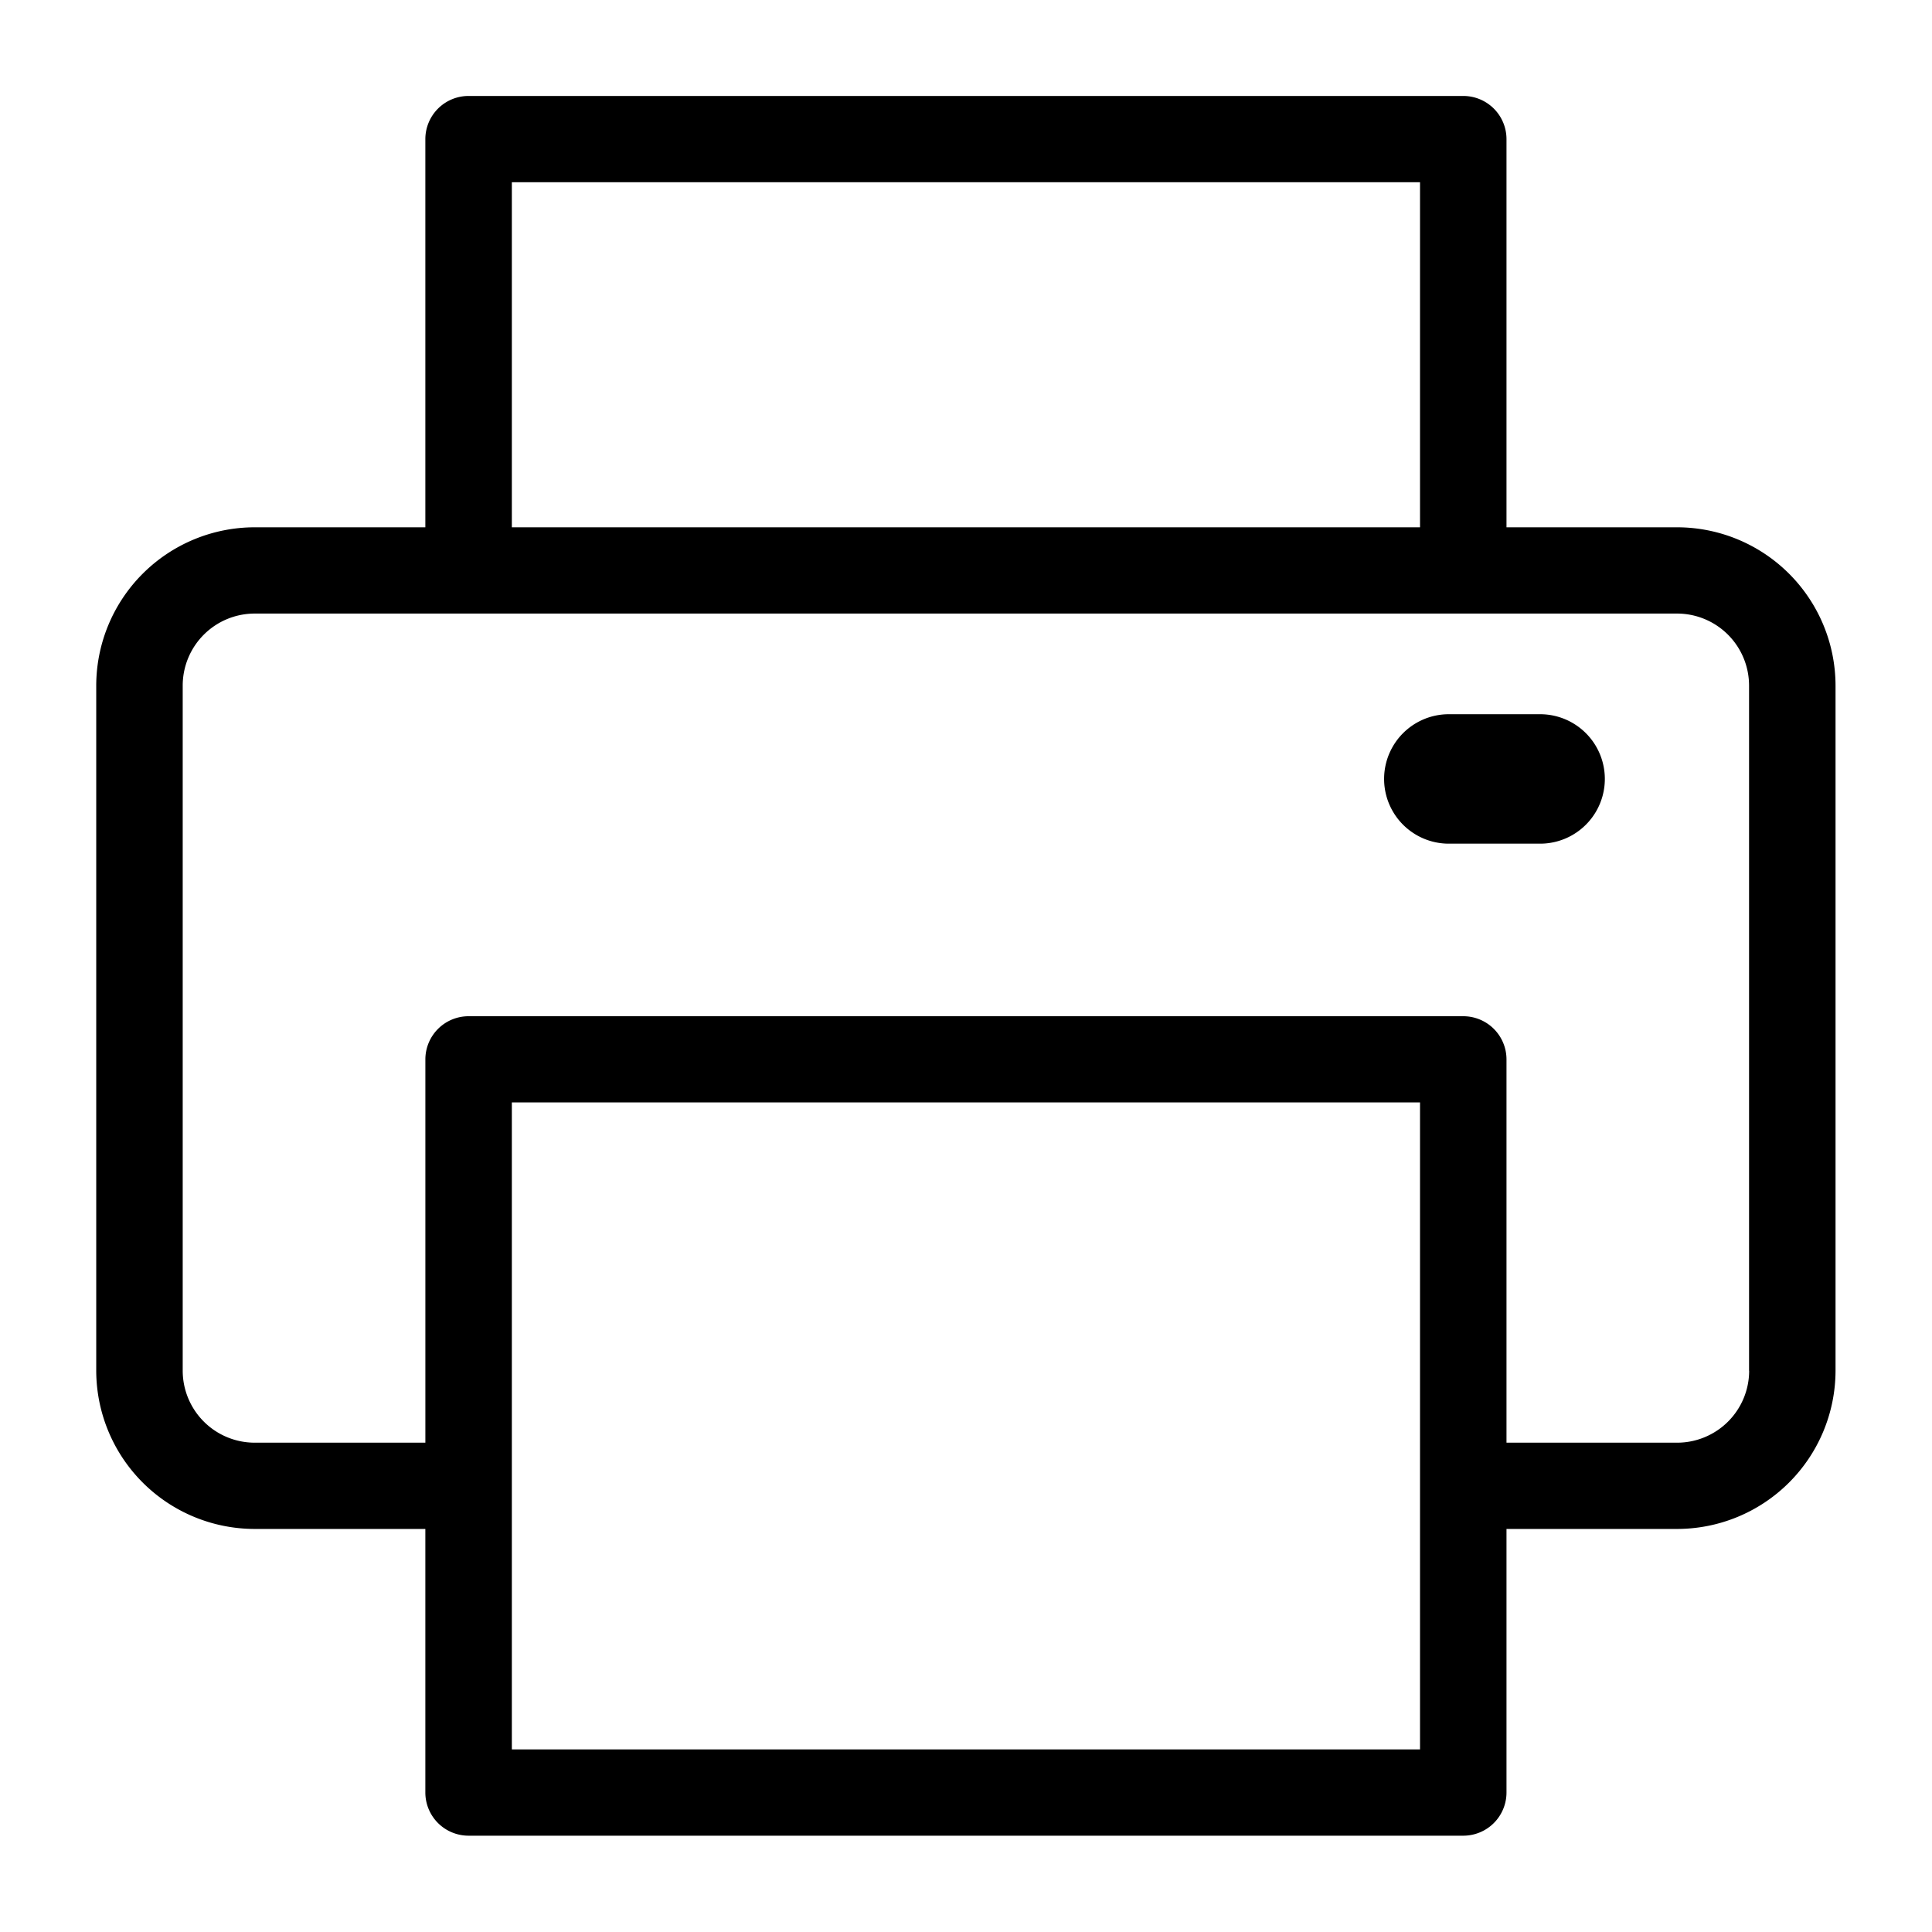 <svg xmlns="http://www.w3.org/2000/svg" width="100" height="100" viewBox="0 0 100 100">
  <defs>
    <style>
      .cls-1 {
        fill-rule: evenodd;
      }
    </style>
  </defs>
  <path id="모양_2" data-name="모양 2" class="cls-1" d="M86.8,27.293H77.976V7.2a2.236,2.236,0,0,0-2.238-2.233H24.255A2.236,2.236,0,0,0,22.016,7.2V27.293H13.188a8.206,8.206,0,0,0-8.207,8.186V70.952a8.206,8.206,0,0,0,8.207,8.186h8.828V92.782a2.236,2.236,0,0,0,2.238,2.233H75.738a2.236,2.236,0,0,0,2.238-2.233V79.138H86.8a8.206,8.206,0,0,0,8.207-8.186V35.479A8.206,8.206,0,0,0,86.8,27.293ZM26.493,9.433H73.5v17.86H26.493V9.433ZM73.5,90.549H26.493V57.061H73.5V90.549Zm17.036-19.6A3.729,3.729,0,0,1,86.8,74.673H77.976V54.828A2.236,2.236,0,0,0,75.738,52.6H24.255a2.236,2.236,0,0,0-2.238,2.233V74.673H13.188a3.729,3.729,0,0,1-3.731-3.721V35.479a3.729,3.729,0,0,1,3.731-3.721H86.8a3.729,3.729,0,0,1,3.731,3.721V70.952ZM79.716,36.968H74.991a3.349,3.349,0,1,0,0,6.7h4.725A3.349,3.349,0,1,0,79.716,36.968Z"/>
</svg>
